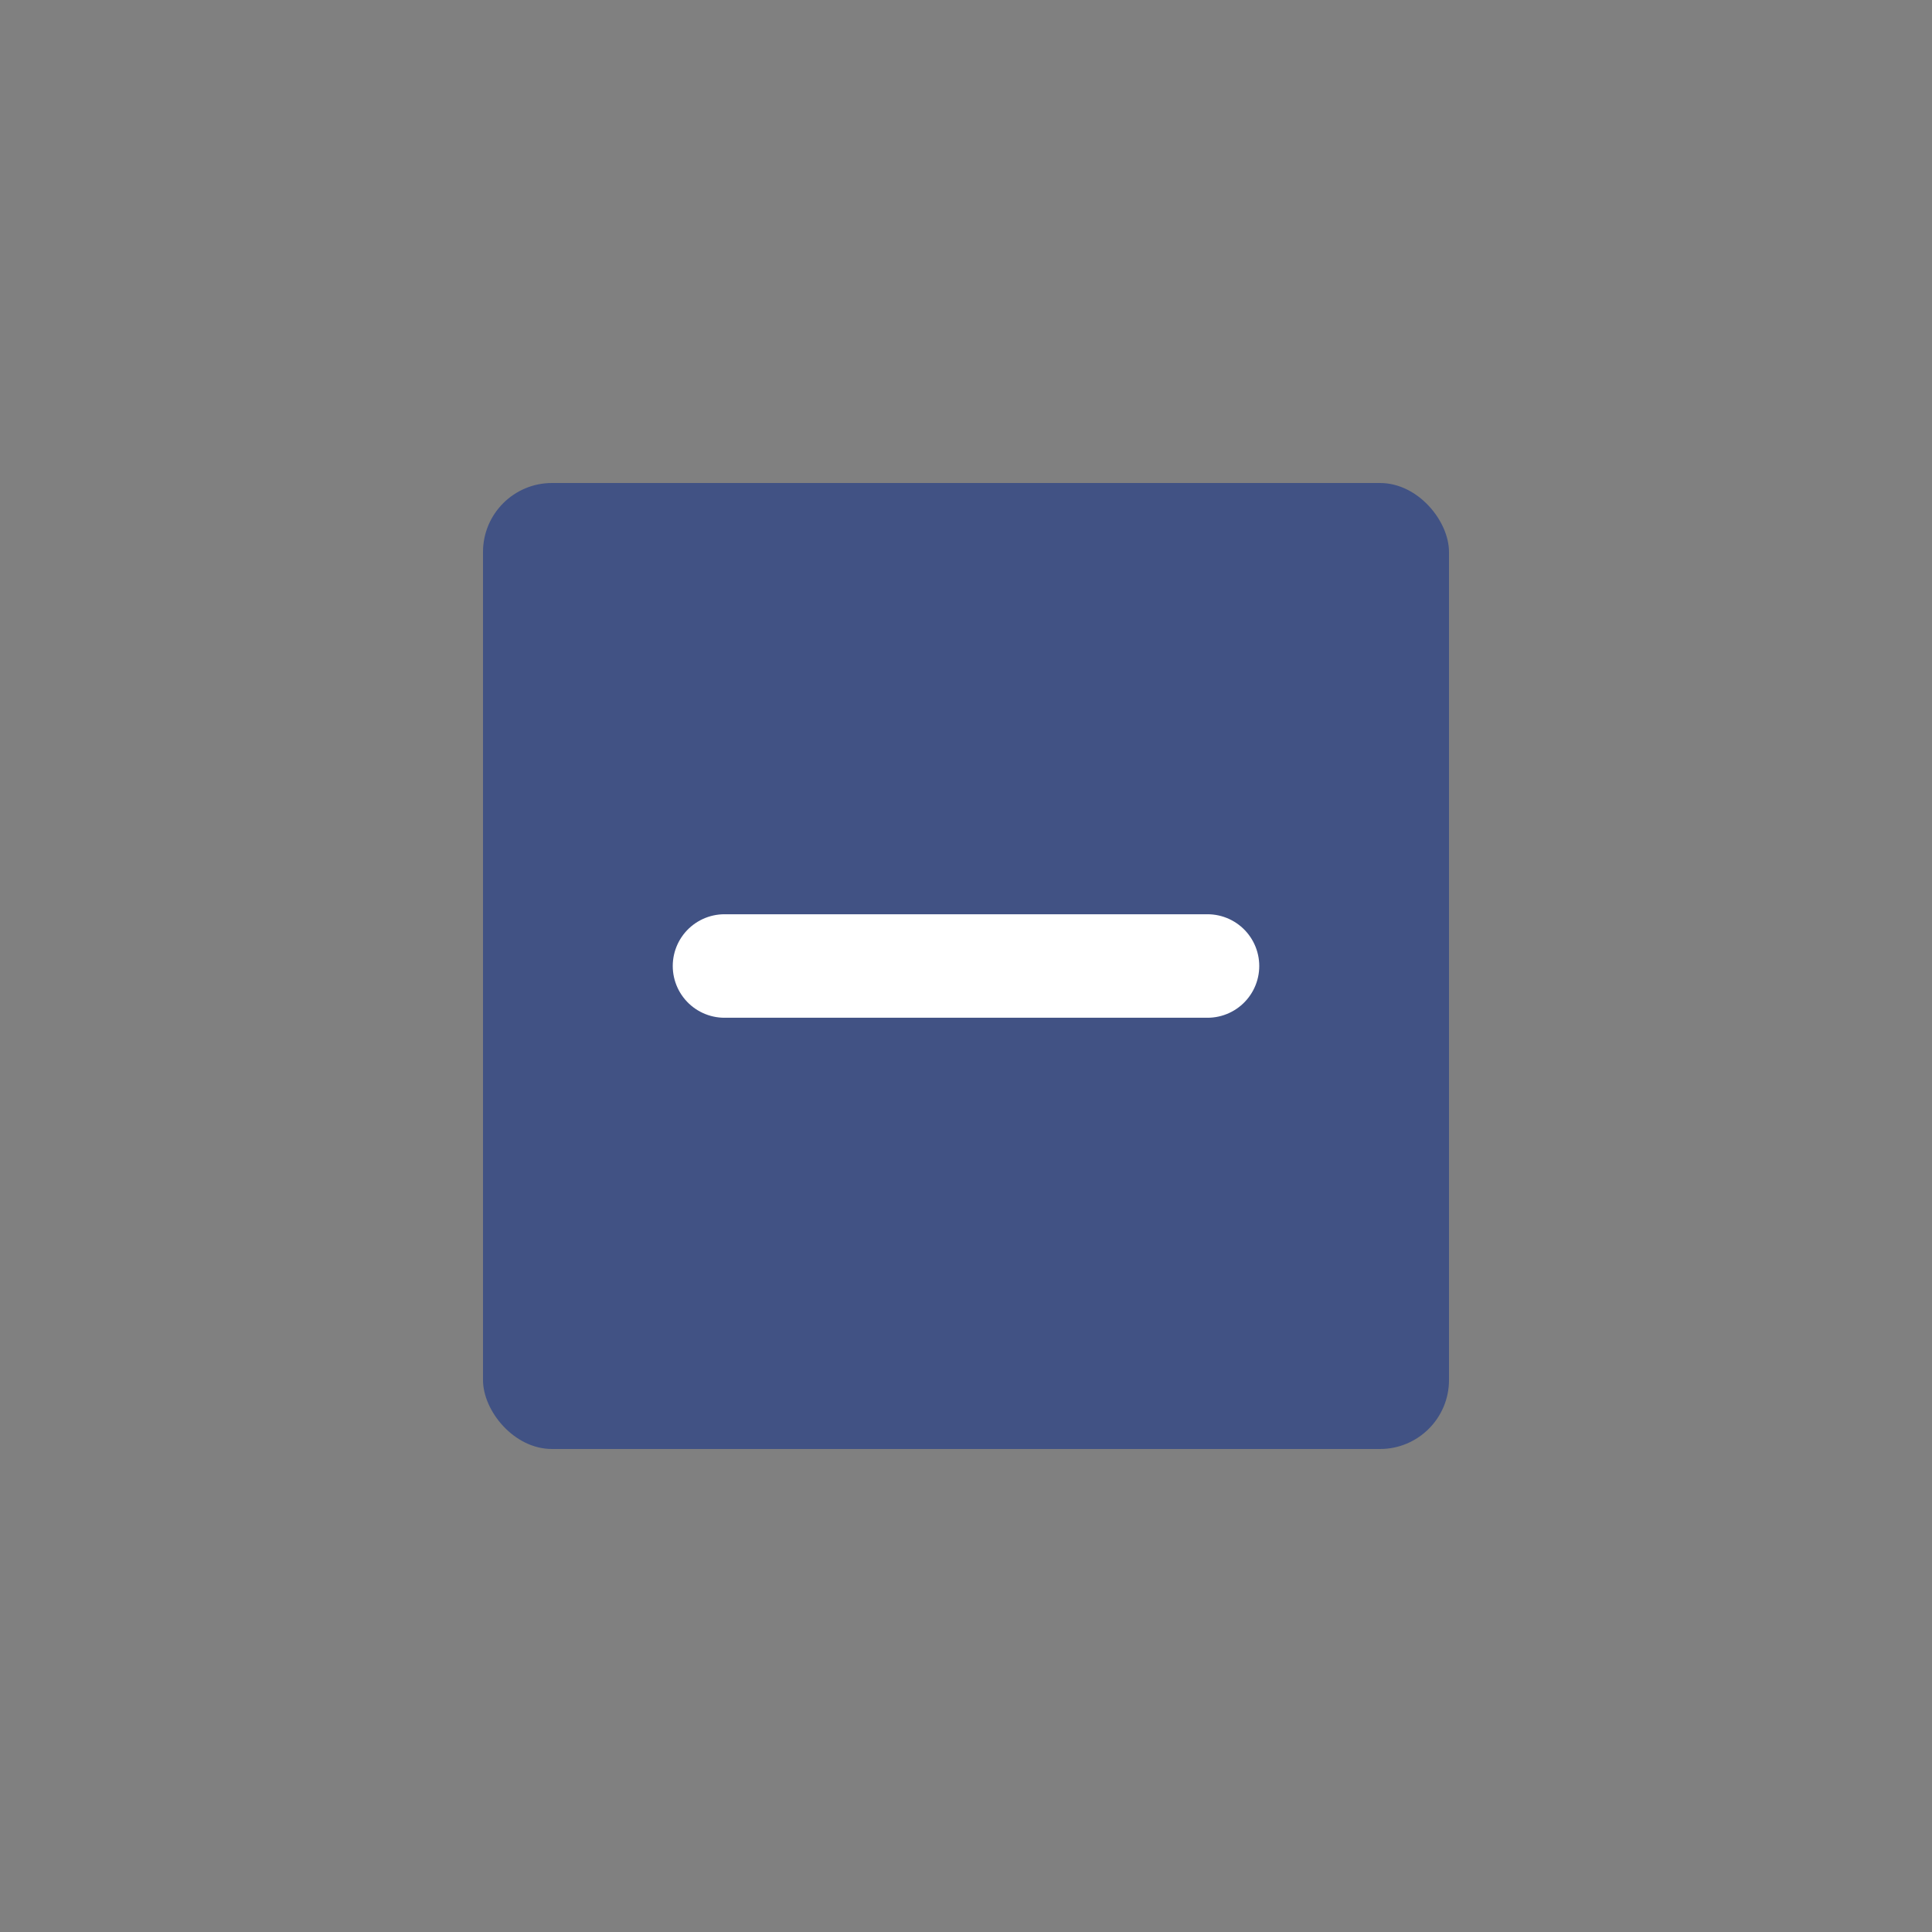 <svg width="28" height="28" viewBox="0 0 28 28" fill="none" xmlns="http://www.w3.org/2000/svg">
<rect x="0" y="0" width="28" height="28" fill="#808080" stroke="none"/>
<g id="Icon Large / checkbox03">
<rect id="Rectangle 3800" x="7" y="7" width="14" height="14" rx="1" fill="#415284"/>
<path id="Line 12" d="M10.5 14H17.5" stroke="white" stroke-width="1.5" stroke-linecap="round"/>
</g>
</svg>
